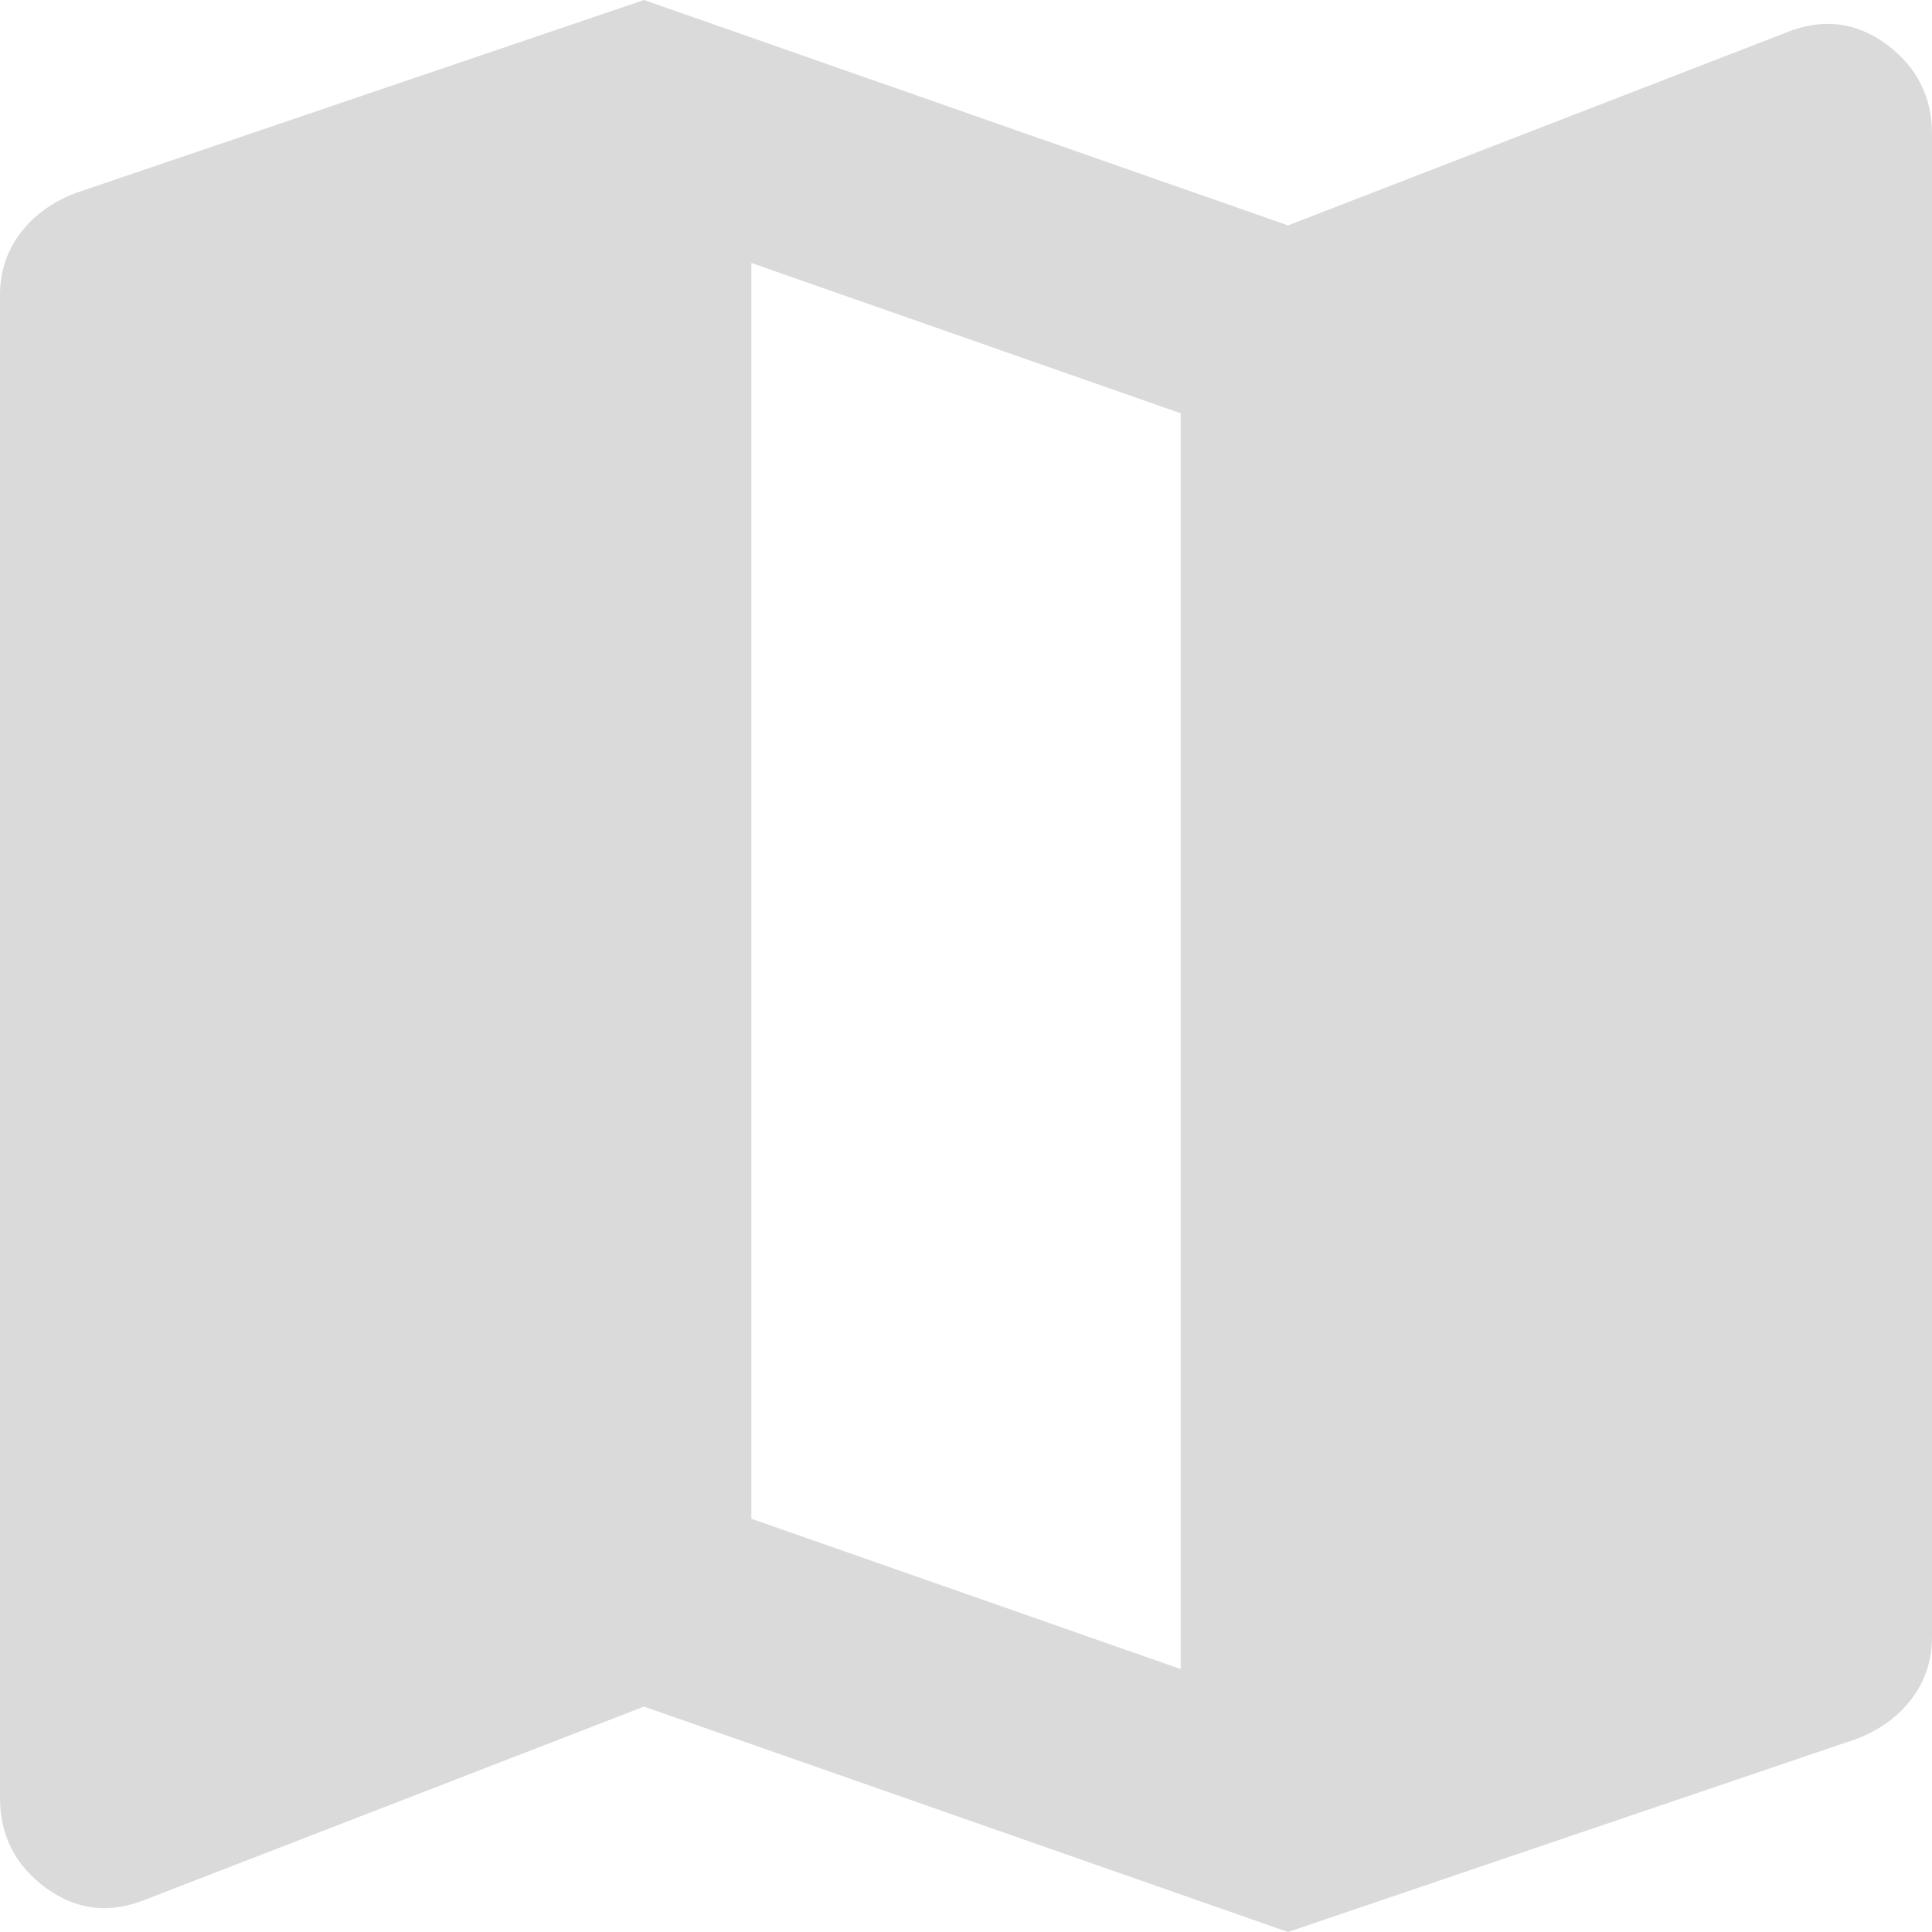 <svg width="30" height="30" viewBox="0 0 30 30" fill="none" xmlns="http://www.w3.org/2000/svg">
<path d="M20 30L10 26.5L2.25 29.5C1.694 29.722 1.181 29.659 0.708 29.312C0.236 28.964 0 28.499 0 27.917V4.583C0 4.222 0.104 3.903 0.313 3.625C0.522 3.347 0.807 3.139 1.167 3L10 0L20 3.5L27.75 0.5C28.306 0.278 28.819 0.341 29.292 0.688C29.764 1.036 30 1.501 30 2.083V25.417C30 25.778 29.896 26.097 29.687 26.375C29.478 26.653 29.193 26.861 28.833 27L20 30ZM18.333 25.917V6.417L11.667 4.083V23.583L18.333 25.917Z" fill="#DADADA"/>
</svg>
